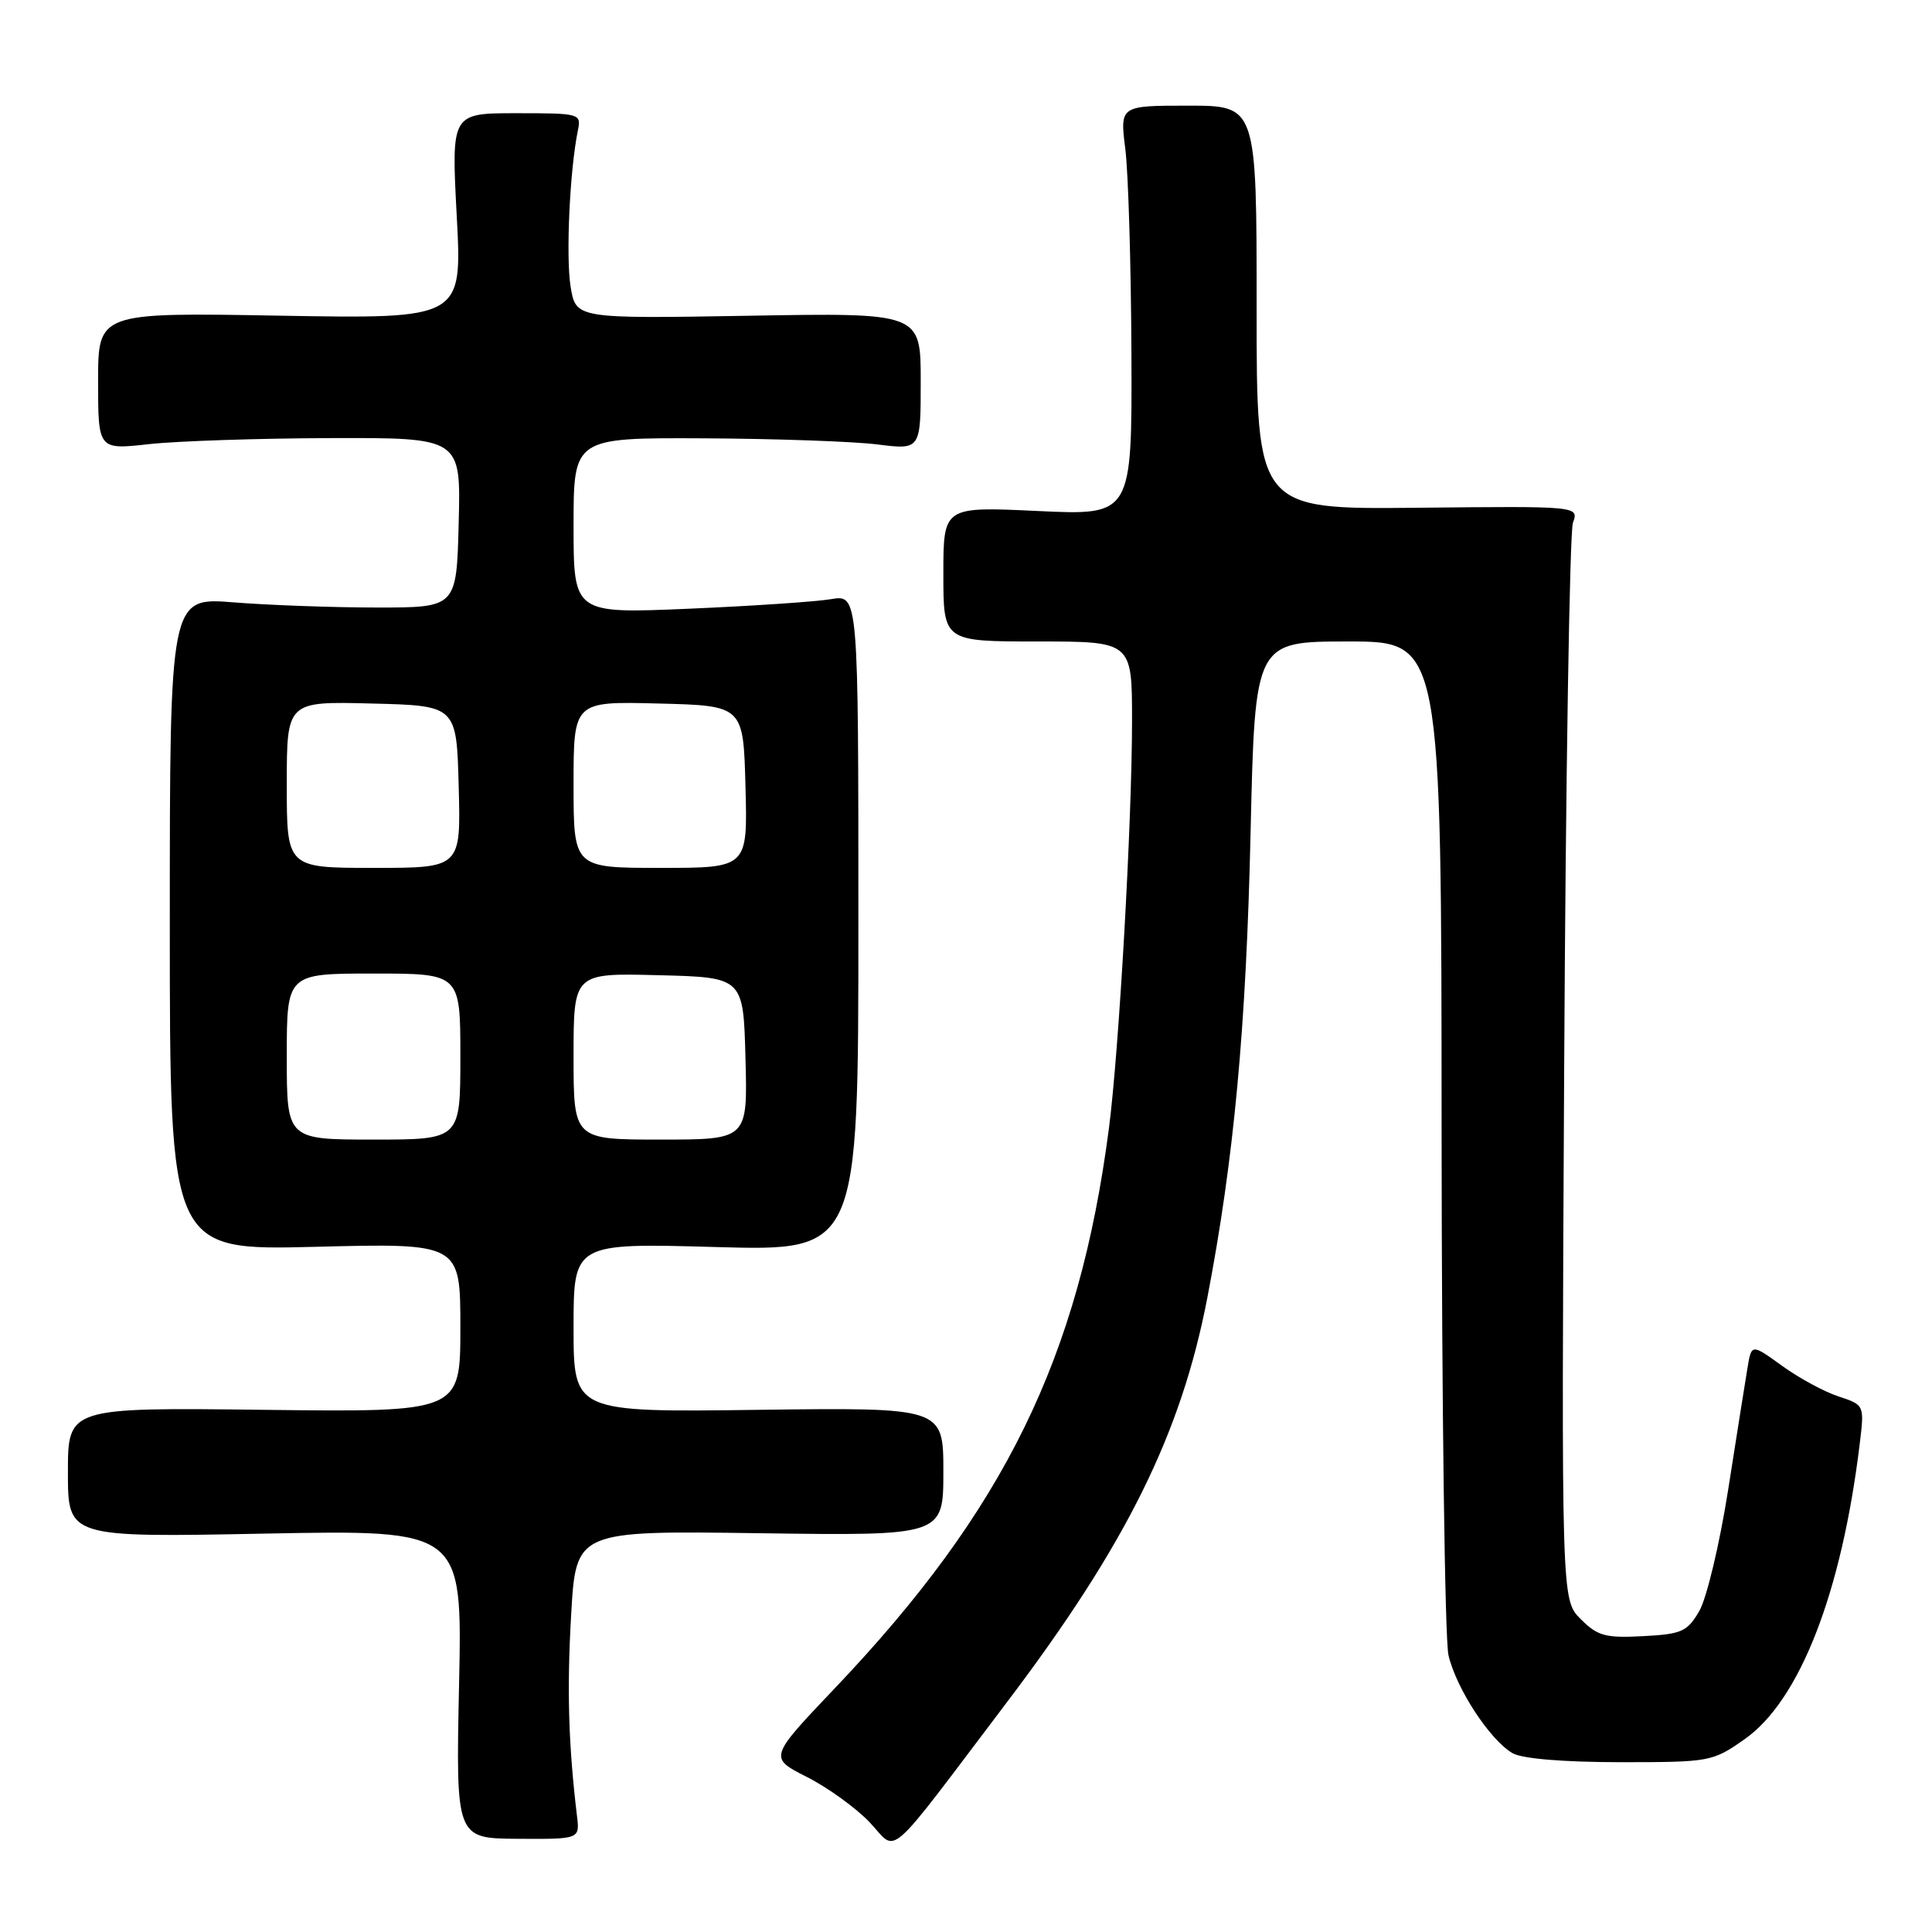<?xml version="1.0" encoding="UTF-8" standalone="no"?>
<!DOCTYPE svg PUBLIC "-//W3C//DTD SVG 1.1//EN" "http://www.w3.org/Graphics/SVG/1.1/DTD/svg11.dtd" >
<svg xmlns="http://www.w3.org/2000/svg" xmlns:xlink="http://www.w3.org/1999/xlink" version="1.1" viewBox="0 0 256 256">
 <g >
 <path fill="currentColor"
d=" M 133.50 225.45 C 149.24 204.65 156.50 189.99 159.97 172.00 C 163.50 153.65 165.13 136.21 165.71 110.25 C 166.29 85.00 166.29 85.00 178.64 85.00 C 191.00 85.00 191.00 85.00 191.02 150.25 C 191.04 186.14 191.45 217.22 191.93 219.32 C 192.96 223.75 197.44 230.59 200.43 232.31 C 201.71 233.04 207.12 233.49 214.66 233.50 C 226.59 233.50 226.91 233.44 231.16 230.46 C 238.45 225.36 244.02 211.10 246.42 191.34 C 247.05 186.17 247.05 186.17 243.60 185.03 C 241.71 184.41 238.34 182.58 236.12 180.97 C 232.08 178.05 232.08 178.05 231.55 181.27 C 231.25 183.05 230.10 190.33 228.98 197.46 C 227.86 204.59 226.14 211.79 225.17 213.46 C 223.57 216.21 222.85 216.53 217.70 216.80 C 212.71 217.06 211.69 216.78 209.45 214.54 C 206.89 211.98 206.89 211.98 207.26 141.74 C 207.46 103.11 207.99 70.50 208.42 69.28 C 209.22 67.06 209.22 67.06 187.86 67.28 C 166.50 67.50 166.50 67.50 166.51 40.75 C 166.51 14.00 166.51 14.00 157.45 14.00 C 148.39 14.00 148.39 14.00 149.11 19.75 C 149.51 22.91 149.87 35.13 149.92 46.90 C 150.00 68.30 150.00 68.30 137.50 67.71 C 125.00 67.12 125.00 67.12 125.00 76.06 C 125.00 85.00 125.00 85.00 137.50 85.00 C 150.00 85.00 150.00 85.00 150.00 95.47 C 150.00 108.88 148.28 139.16 146.94 149.50 C 142.98 179.91 133.11 200.07 110.62 223.70 C 101.87 232.90 101.87 232.90 106.92 235.46 C 109.69 236.86 113.43 239.57 115.23 241.46 C 119.04 245.47 116.99 247.26 133.50 225.45 Z  M 76.45 240.60 C 75.32 231.15 75.11 223.94 75.68 213.96 C 76.32 202.82 76.32 202.82 100.66 203.16 C 125.00 203.50 125.00 203.50 125.00 195.00 C 125.00 186.50 125.00 186.50 100.50 186.81 C 76.00 187.13 76.00 187.13 76.00 175.92 C 76.00 164.71 76.00 164.71 94.87 165.24 C 113.74 165.77 113.74 165.77 113.74 122.28 C 113.74 78.78 113.74 78.78 110.12 79.39 C 108.13 79.73 99.64 80.30 91.25 80.66 C 76.00 81.31 76.00 81.31 76.00 69.66 C 76.00 58.00 76.00 58.00 93.25 58.08 C 102.74 58.13 113.09 58.49 116.25 58.89 C 122.00 59.61 122.00 59.61 122.00 50.52 C 122.00 41.44 122.00 41.44 99.15 41.84 C 76.29 42.23 76.29 42.23 75.60 37.93 C 74.97 33.93 75.50 22.46 76.58 17.25 C 77.03 15.05 76.83 15.00 68.42 15.00 C 59.80 15.00 59.80 15.00 60.52 28.63 C 61.25 42.25 61.25 42.25 37.13 41.83 C 13.00 41.40 13.00 41.40 13.00 50.50 C 13.00 59.60 13.00 59.60 19.75 58.85 C 23.46 58.44 34.28 58.08 43.78 58.05 C 61.07 58.00 61.07 58.00 60.78 69.25 C 60.50 80.50 60.50 80.50 50.00 80.50 C 44.22 80.50 35.67 80.19 31.00 79.82 C 22.50 79.13 22.50 79.13 22.50 122.41 C 22.50 165.69 22.50 165.69 41.75 165.21 C 61.00 164.72 61.00 164.72 61.00 175.92 C 61.00 187.12 61.00 187.12 35.00 186.81 C 9.00 186.50 9.00 186.50 9.00 195.11 C 9.00 203.72 9.00 203.72 35.13 203.21 C 61.26 202.71 61.26 202.71 60.83 223.16 C 60.40 243.60 60.40 243.60 68.61 243.65 C 76.83 243.70 76.83 243.70 76.45 240.60 Z  M 38.00 140.00 C 38.00 129.00 38.00 129.00 49.50 129.00 C 61.00 129.00 61.00 129.00 61.00 140.00 C 61.00 151.00 61.00 151.00 49.50 151.00 C 38.00 151.00 38.00 151.00 38.00 140.00 Z  M 76.00 139.97 C 76.00 128.93 76.00 128.93 87.25 129.22 C 98.50 129.50 98.50 129.50 98.78 140.25 C 99.07 151.00 99.07 151.00 87.53 151.00 C 76.00 151.00 76.00 151.00 76.00 139.97 Z  M 38.00 103.97 C 38.00 92.93 38.00 92.93 49.25 93.22 C 60.50 93.50 60.50 93.50 60.78 104.25 C 61.07 115.00 61.07 115.00 49.53 115.00 C 38.00 115.00 38.00 115.00 38.00 103.97 Z  M 76.00 103.97 C 76.00 92.93 76.00 92.93 87.25 93.22 C 98.50 93.50 98.50 93.50 98.78 104.25 C 99.07 115.00 99.07 115.00 87.53 115.00 C 76.00 115.00 76.00 115.00 76.00 103.97 Z "/>
</g>
</svg>
